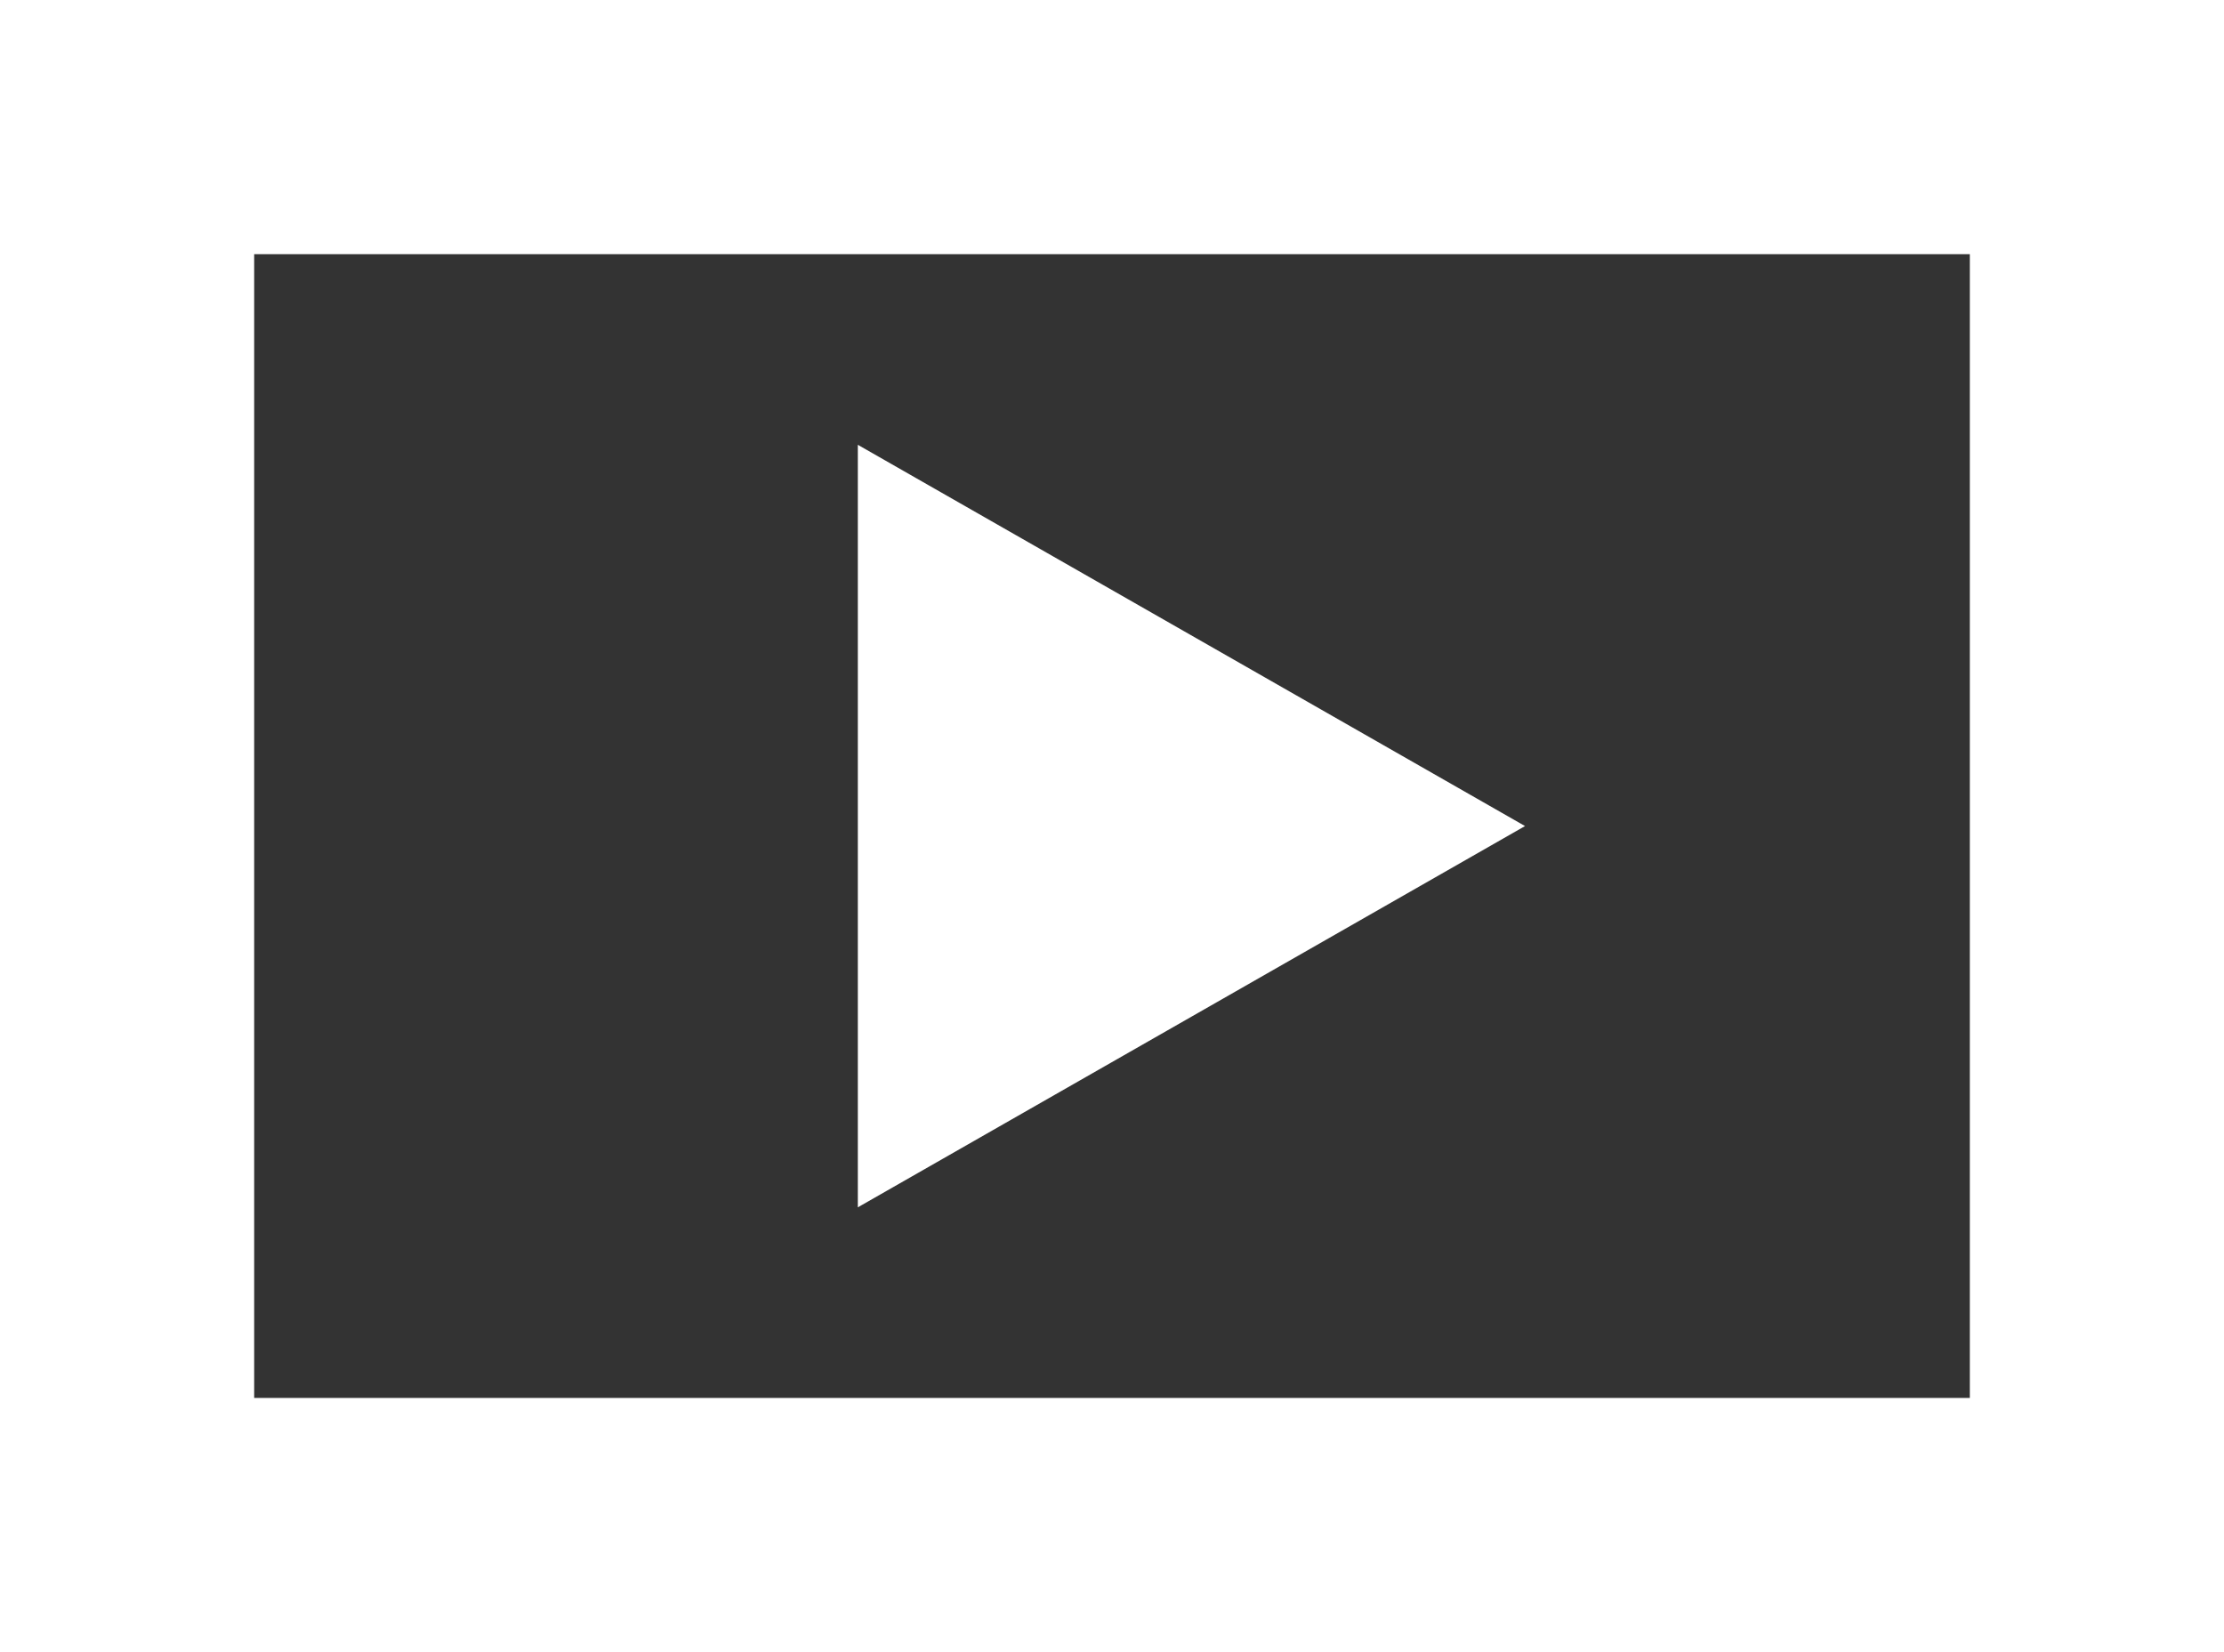 <svg xmlns="http://www.w3.org/2000/svg" xmlns:xlink="http://www.w3.org/1999/xlink" width="35" height="26" viewBox="0 0 35 26"><rect x="0" y="0" width="35" height="26" fill="#333333" stroke="none"/><defs><path id="aw81a" d="M104.5 1017v-12l10.5 6zm21.5 7H91v-26h35zm-31-22v18h27v-18z"/></defs><g><g transform="translate(-91 -998)"><use fill="#fff" xlink:href="#aw81a"/></g></g></svg>